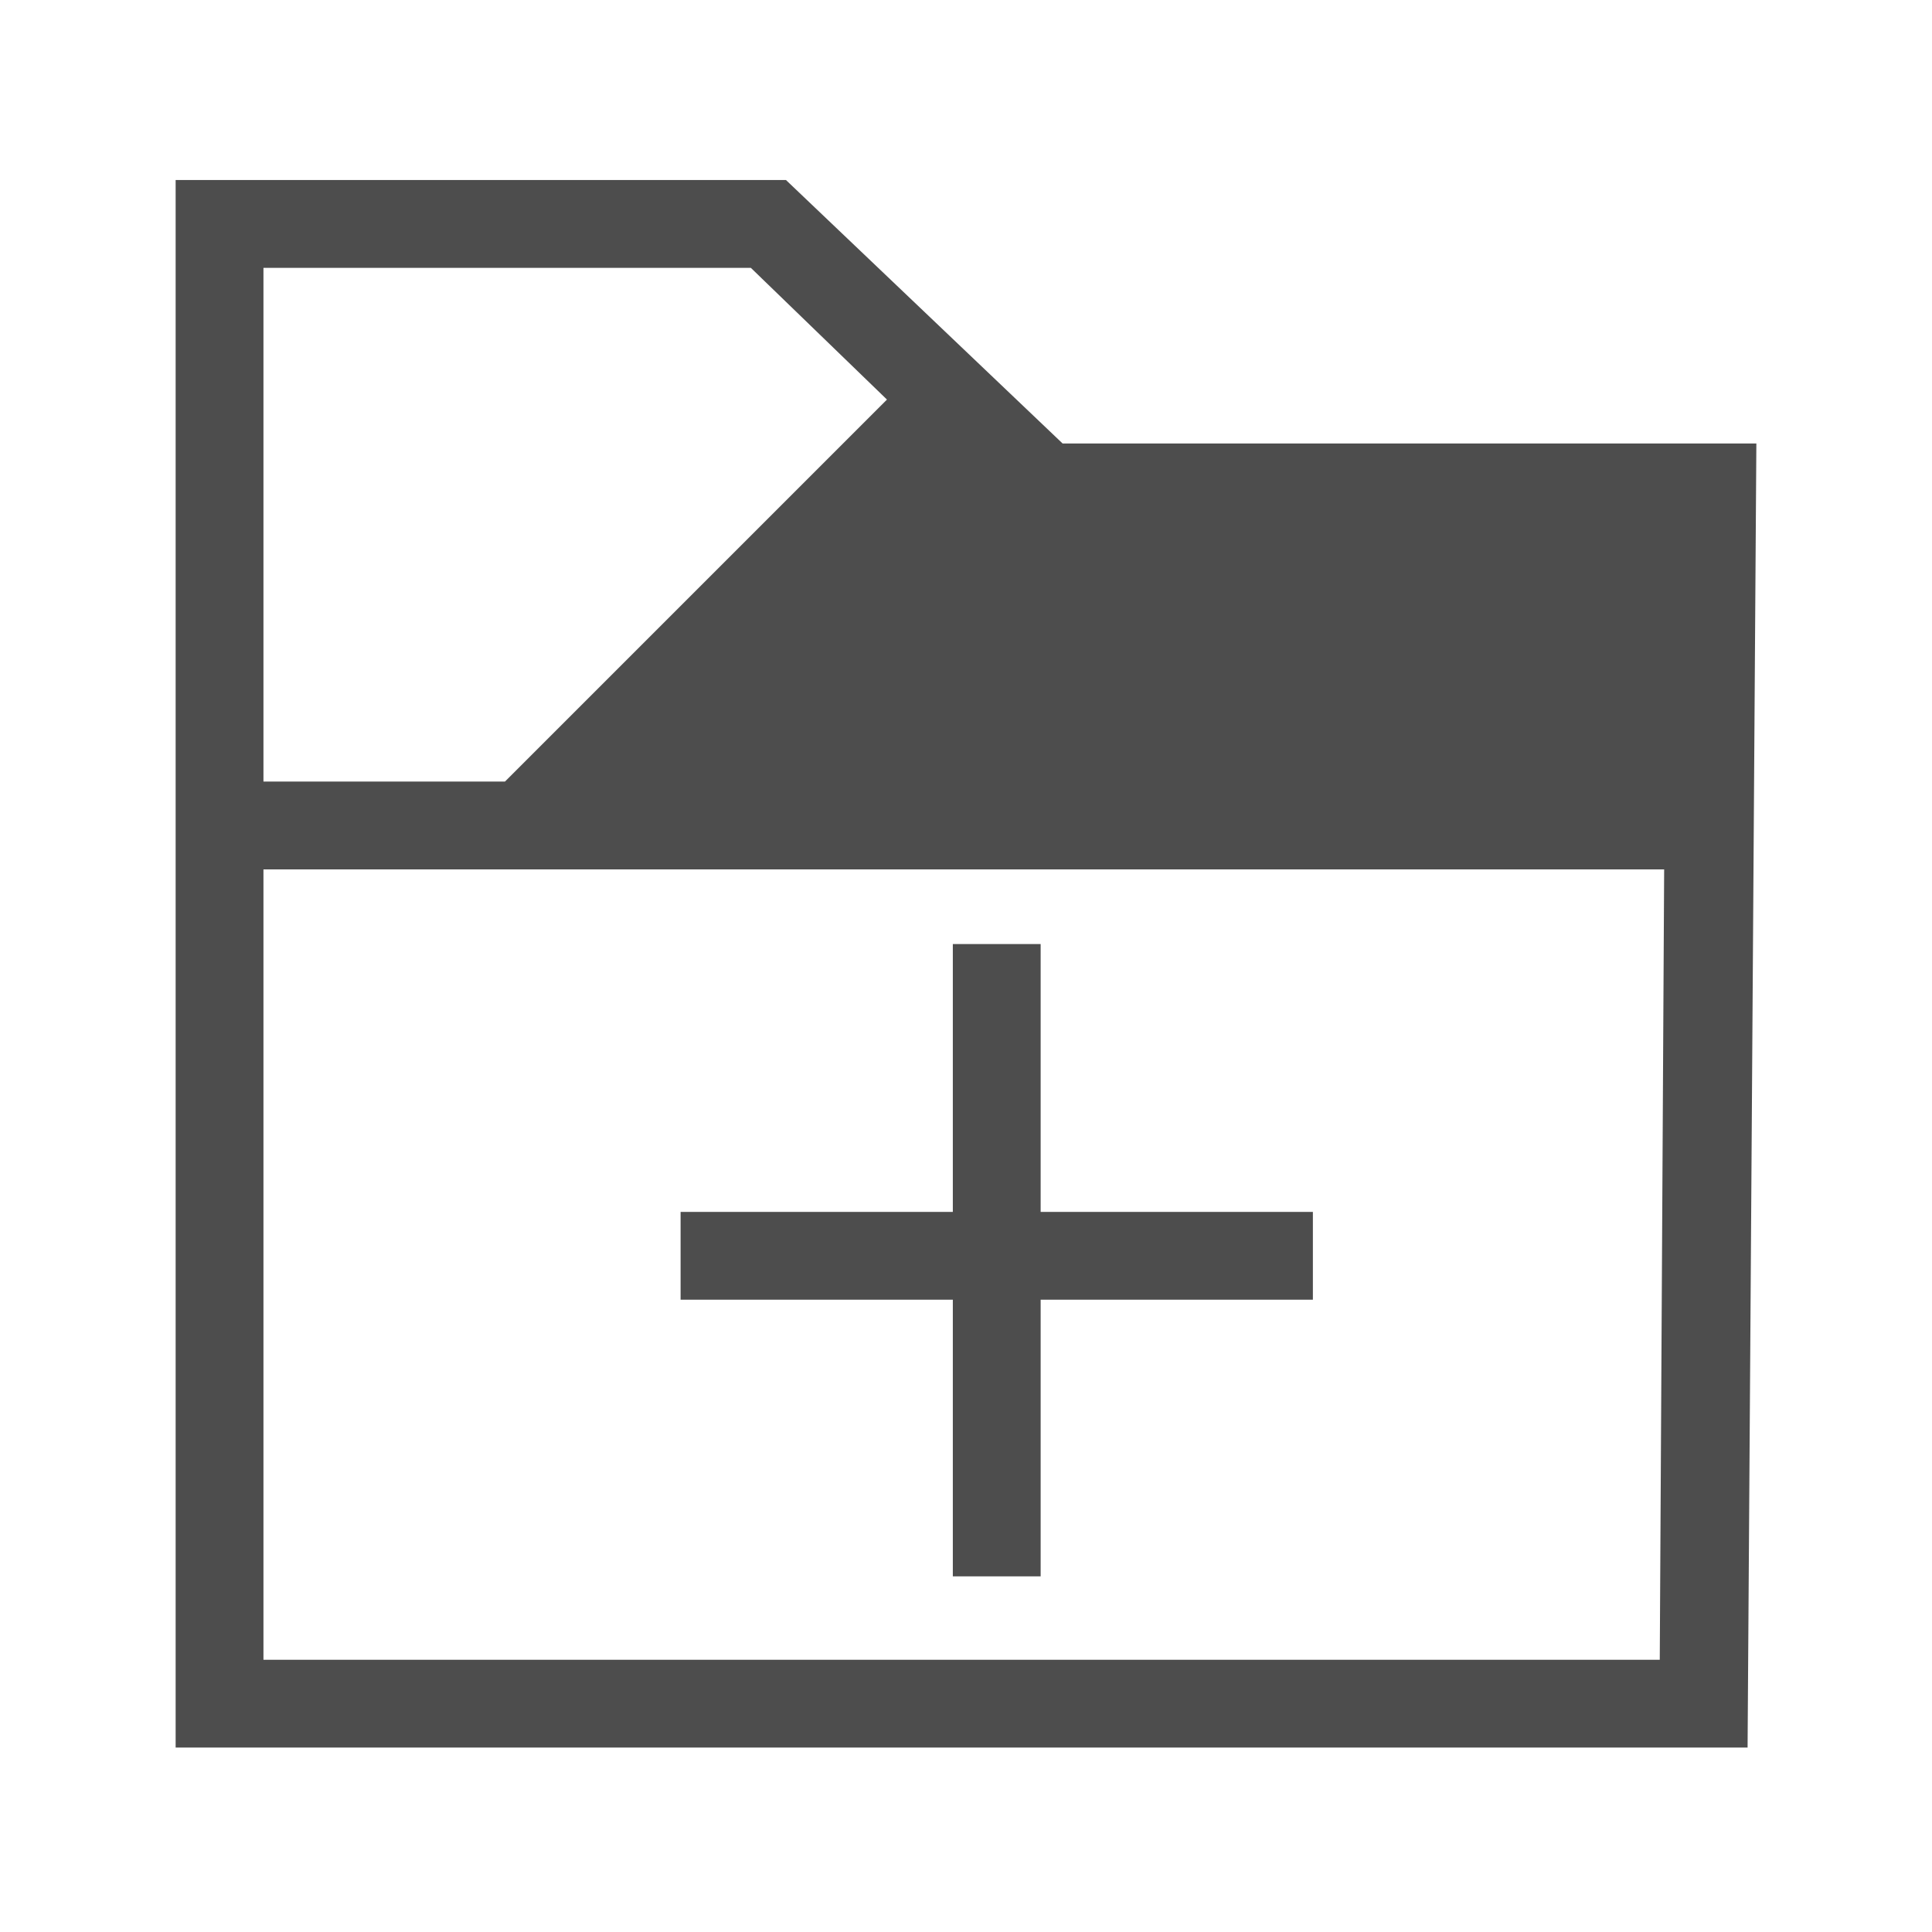 <svg width="22" xmlns="http://www.w3.org/2000/svg" height="22" viewBox="0 0 22 22">
  <defs id="defs3051">
    <style type="text/css" id="current-color-scheme">
      .ColorScheme-Text {
        color:#4d4d4d;
      }
      </style>
  </defs>
  <path style="fill:currentColor;fill-opacity:1;stroke:none" d="M 20 5.05 L 12.1 5.05 8.95 2.05 2 2.05 2 19.9 19.9 19.9 20 5.05 M 3 3.05 L 8.55 3.05 10.1 4.55 5.75 8.9 3 8.9 3 3.05 M 18.9 18.9 L 3 18.9 3 9.9 18.95 9.9 18.9 18.9 M 11.85 10.75 L 10.85 10.75 10.85 13.8 7.75 13.8 7.75 14.8 10.85 14.8 10.85 17.95 11.85 17.95 11.85 14.8 14.95 14.8 14.95 13.8 11.85 13.8 11.85 10.75 Z" class="ColorScheme-Text"/>
</svg>

